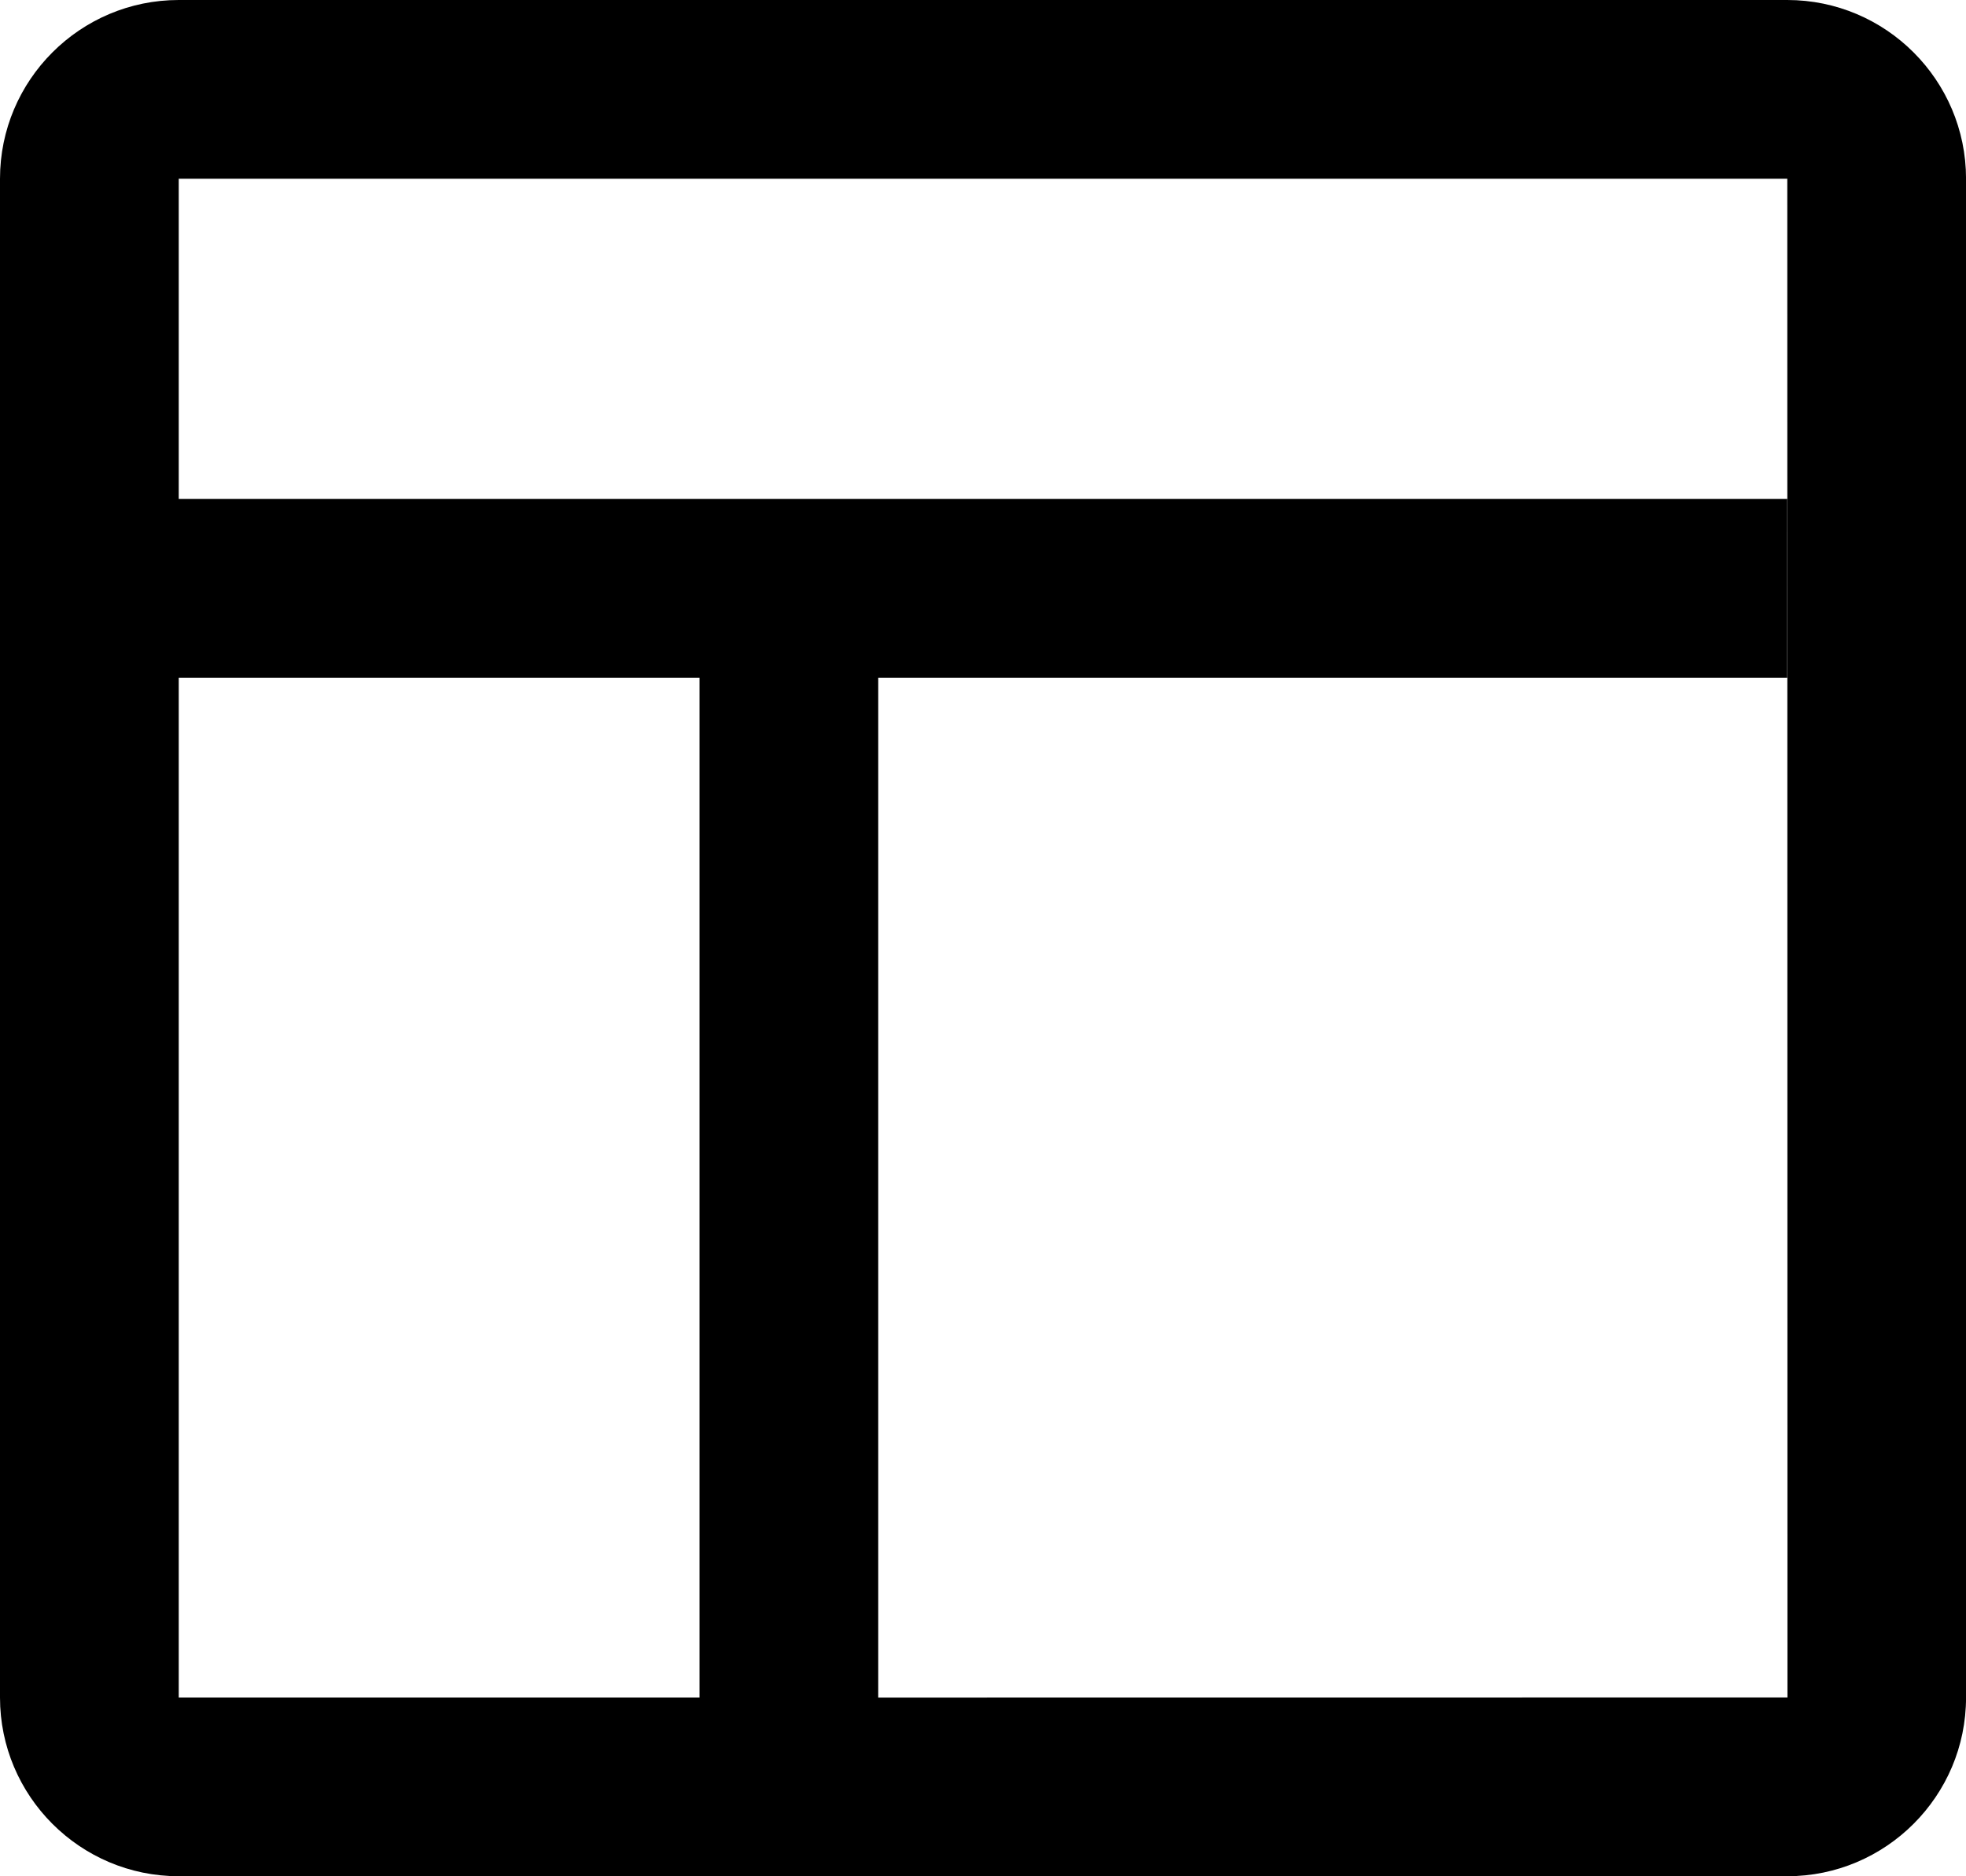 <?xml version="1.0" encoding="utf-8"?>
<!-- Generator: Adobe Illustrator 16.0.4, SVG Export Plug-In . SVG Version: 6.00 Build 0)  -->
<!DOCTYPE svg PUBLIC "-//W3C//DTD SVG 1.1//EN" "http://www.w3.org/Graphics/SVG/1.1/DTD/svg11.dtd">
<svg version="1.1" id="Capa_1" xmlns="http://www.w3.org/2000/svg" xmlns:xlink="http://www.w3.org/1999/xlink" x="0px" y="0px"
	 width="45.6px" height="43.525px" viewBox="0 0 45.6 43.525" enable-background="new 0 0 45.6 43.525" xml:space="preserve">
<path d="M41.454,0H4.146C1.859,0,0,1.86,0,4.146V39.38c0,2.285,1.857,4.146,4.146,4.146h37.309c2.284,0,4.146-1.86,4.146-4.146
	V4.146C45.6,1.86,43.74,0,41.454,0z M4.146,15.722h12.079V39.38H4.146V15.722z M20.37,39.381V15.722h21.081v-4.147H4.146V4.146
	h37.309l0.004,35.233L20.37,39.381L20.37,39.381z"/>
</svg>
